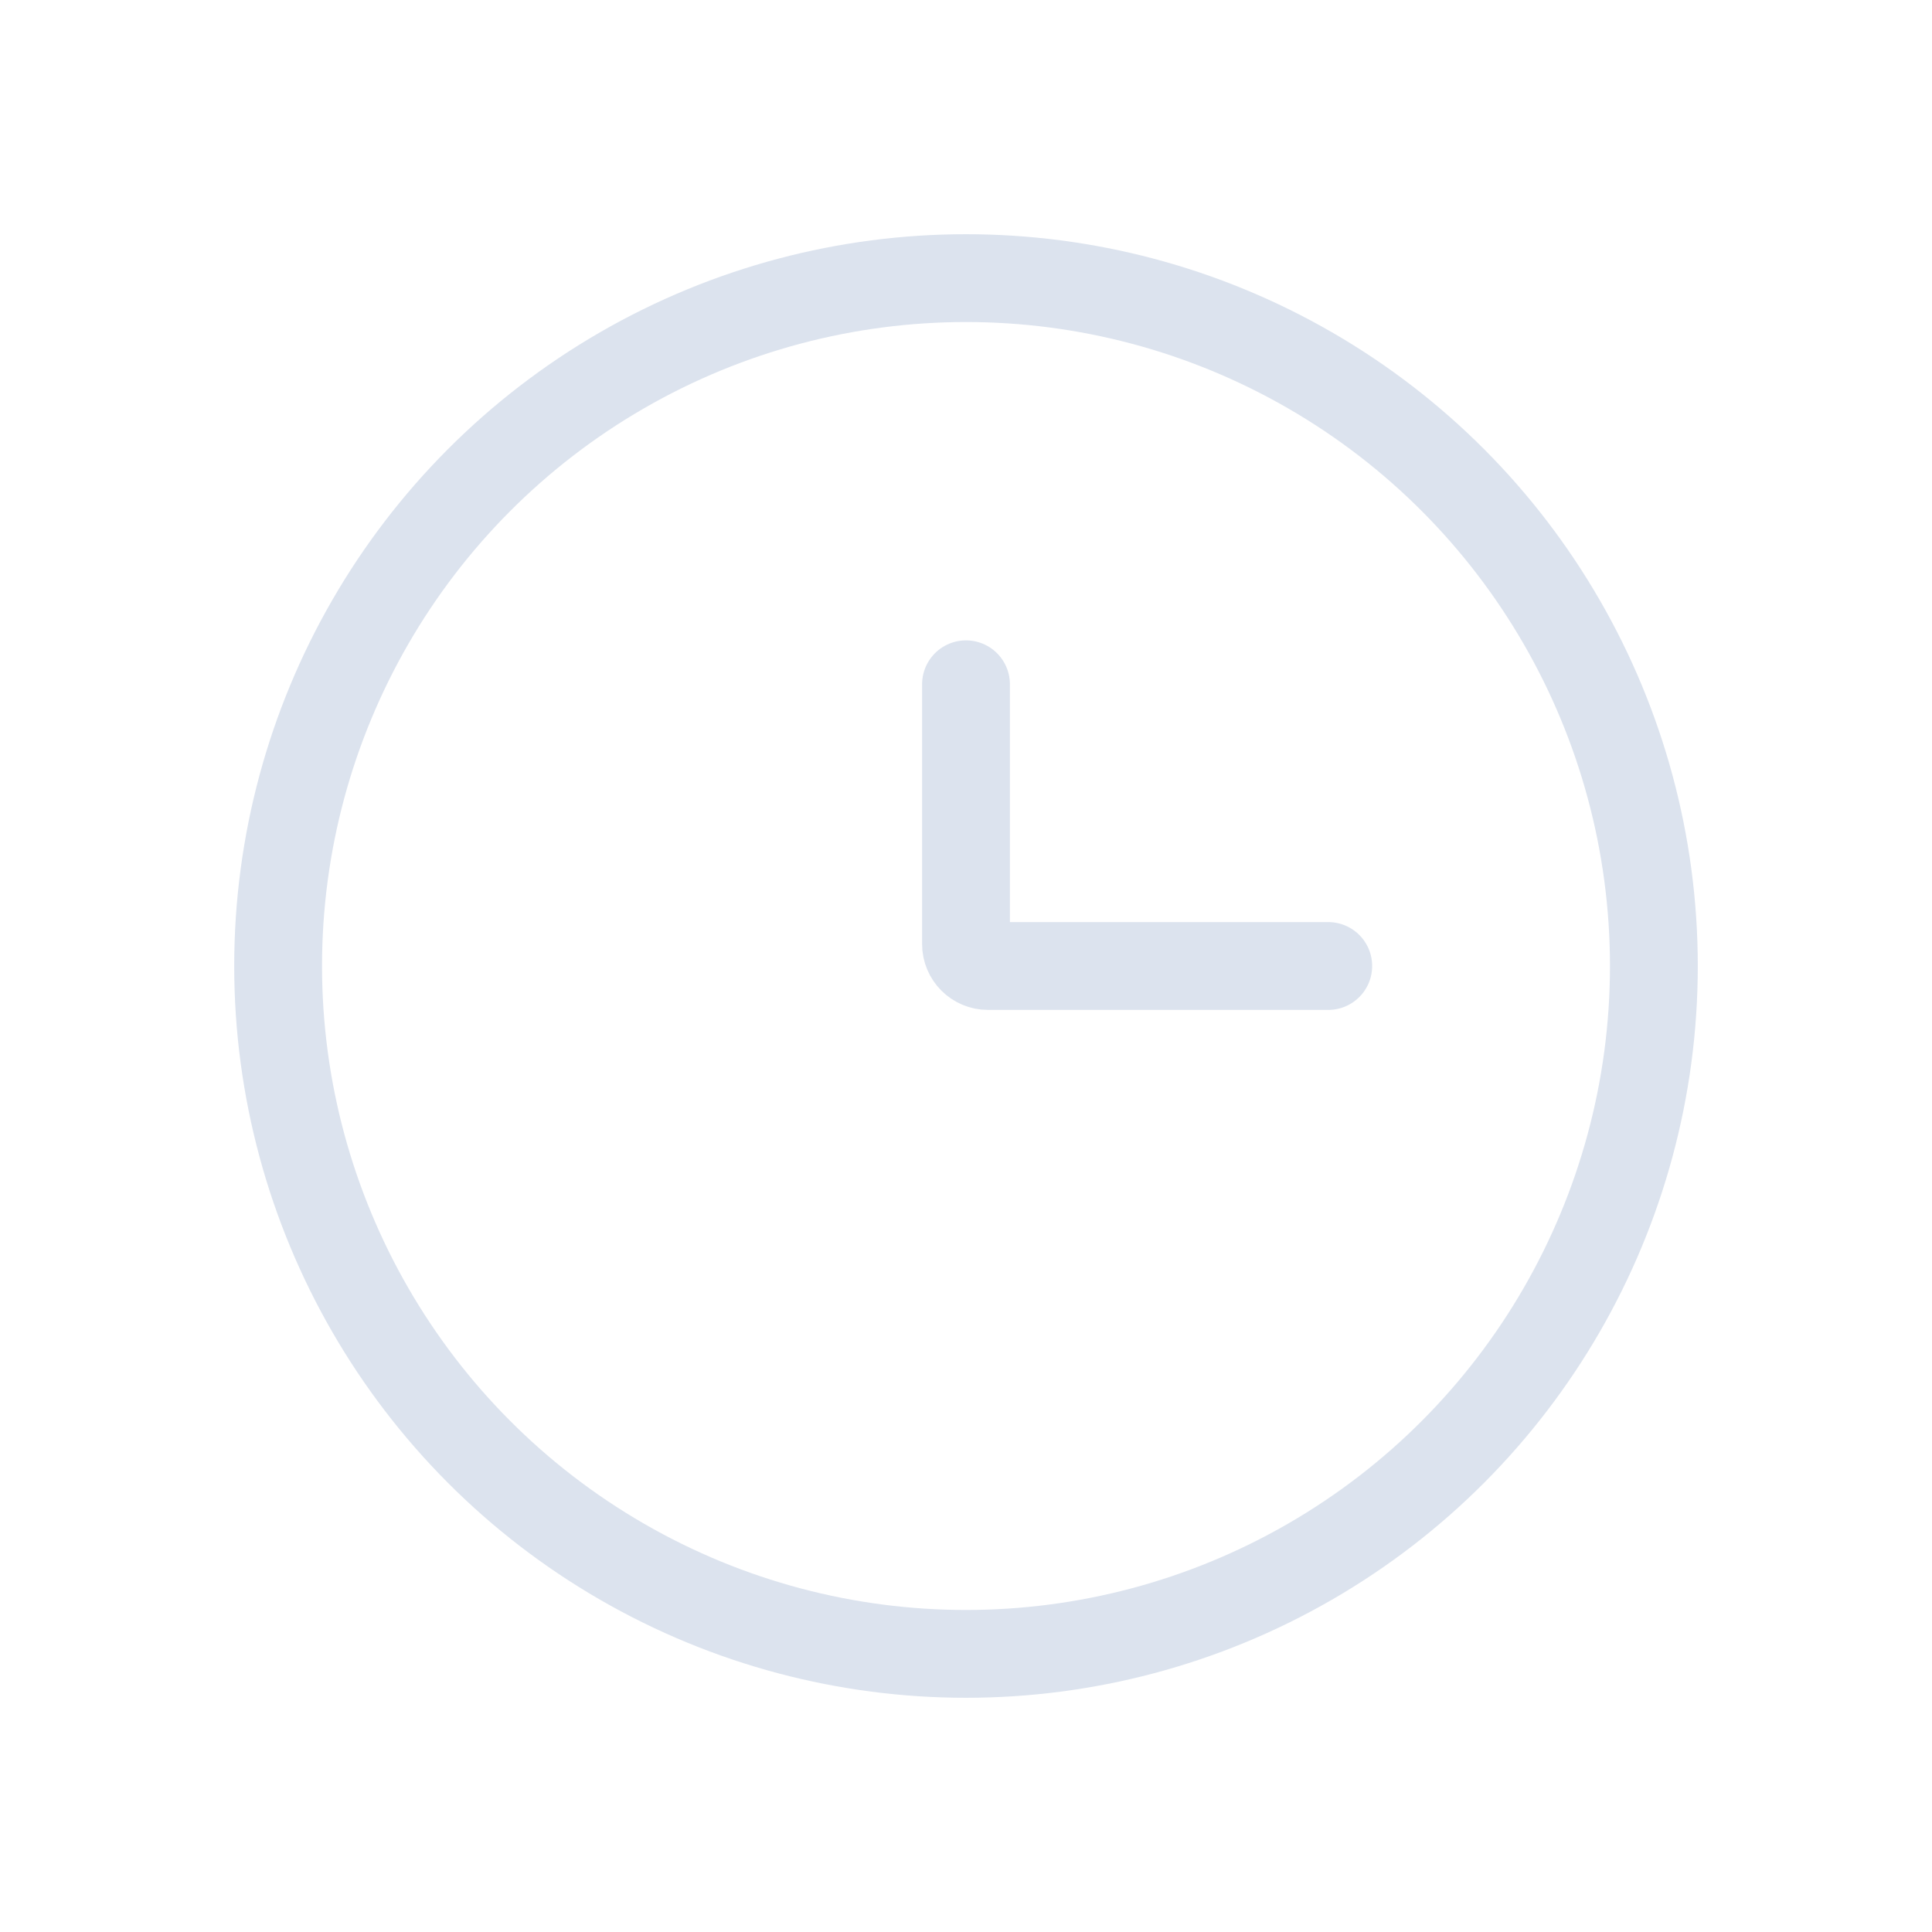 <svg width="22" height="22" viewBox="0 0 22 22" fill="none" xmlns="http://www.w3.org/2000/svg">
<circle cx="11" cy="11" r="7.833" stroke="#DCE3EE"/>
<path d="M15.125 11H11.25C11.112 11 11 10.888 11 10.75V7.792" stroke="#DCE3EE" stroke-linecap="round"/>
</svg>
